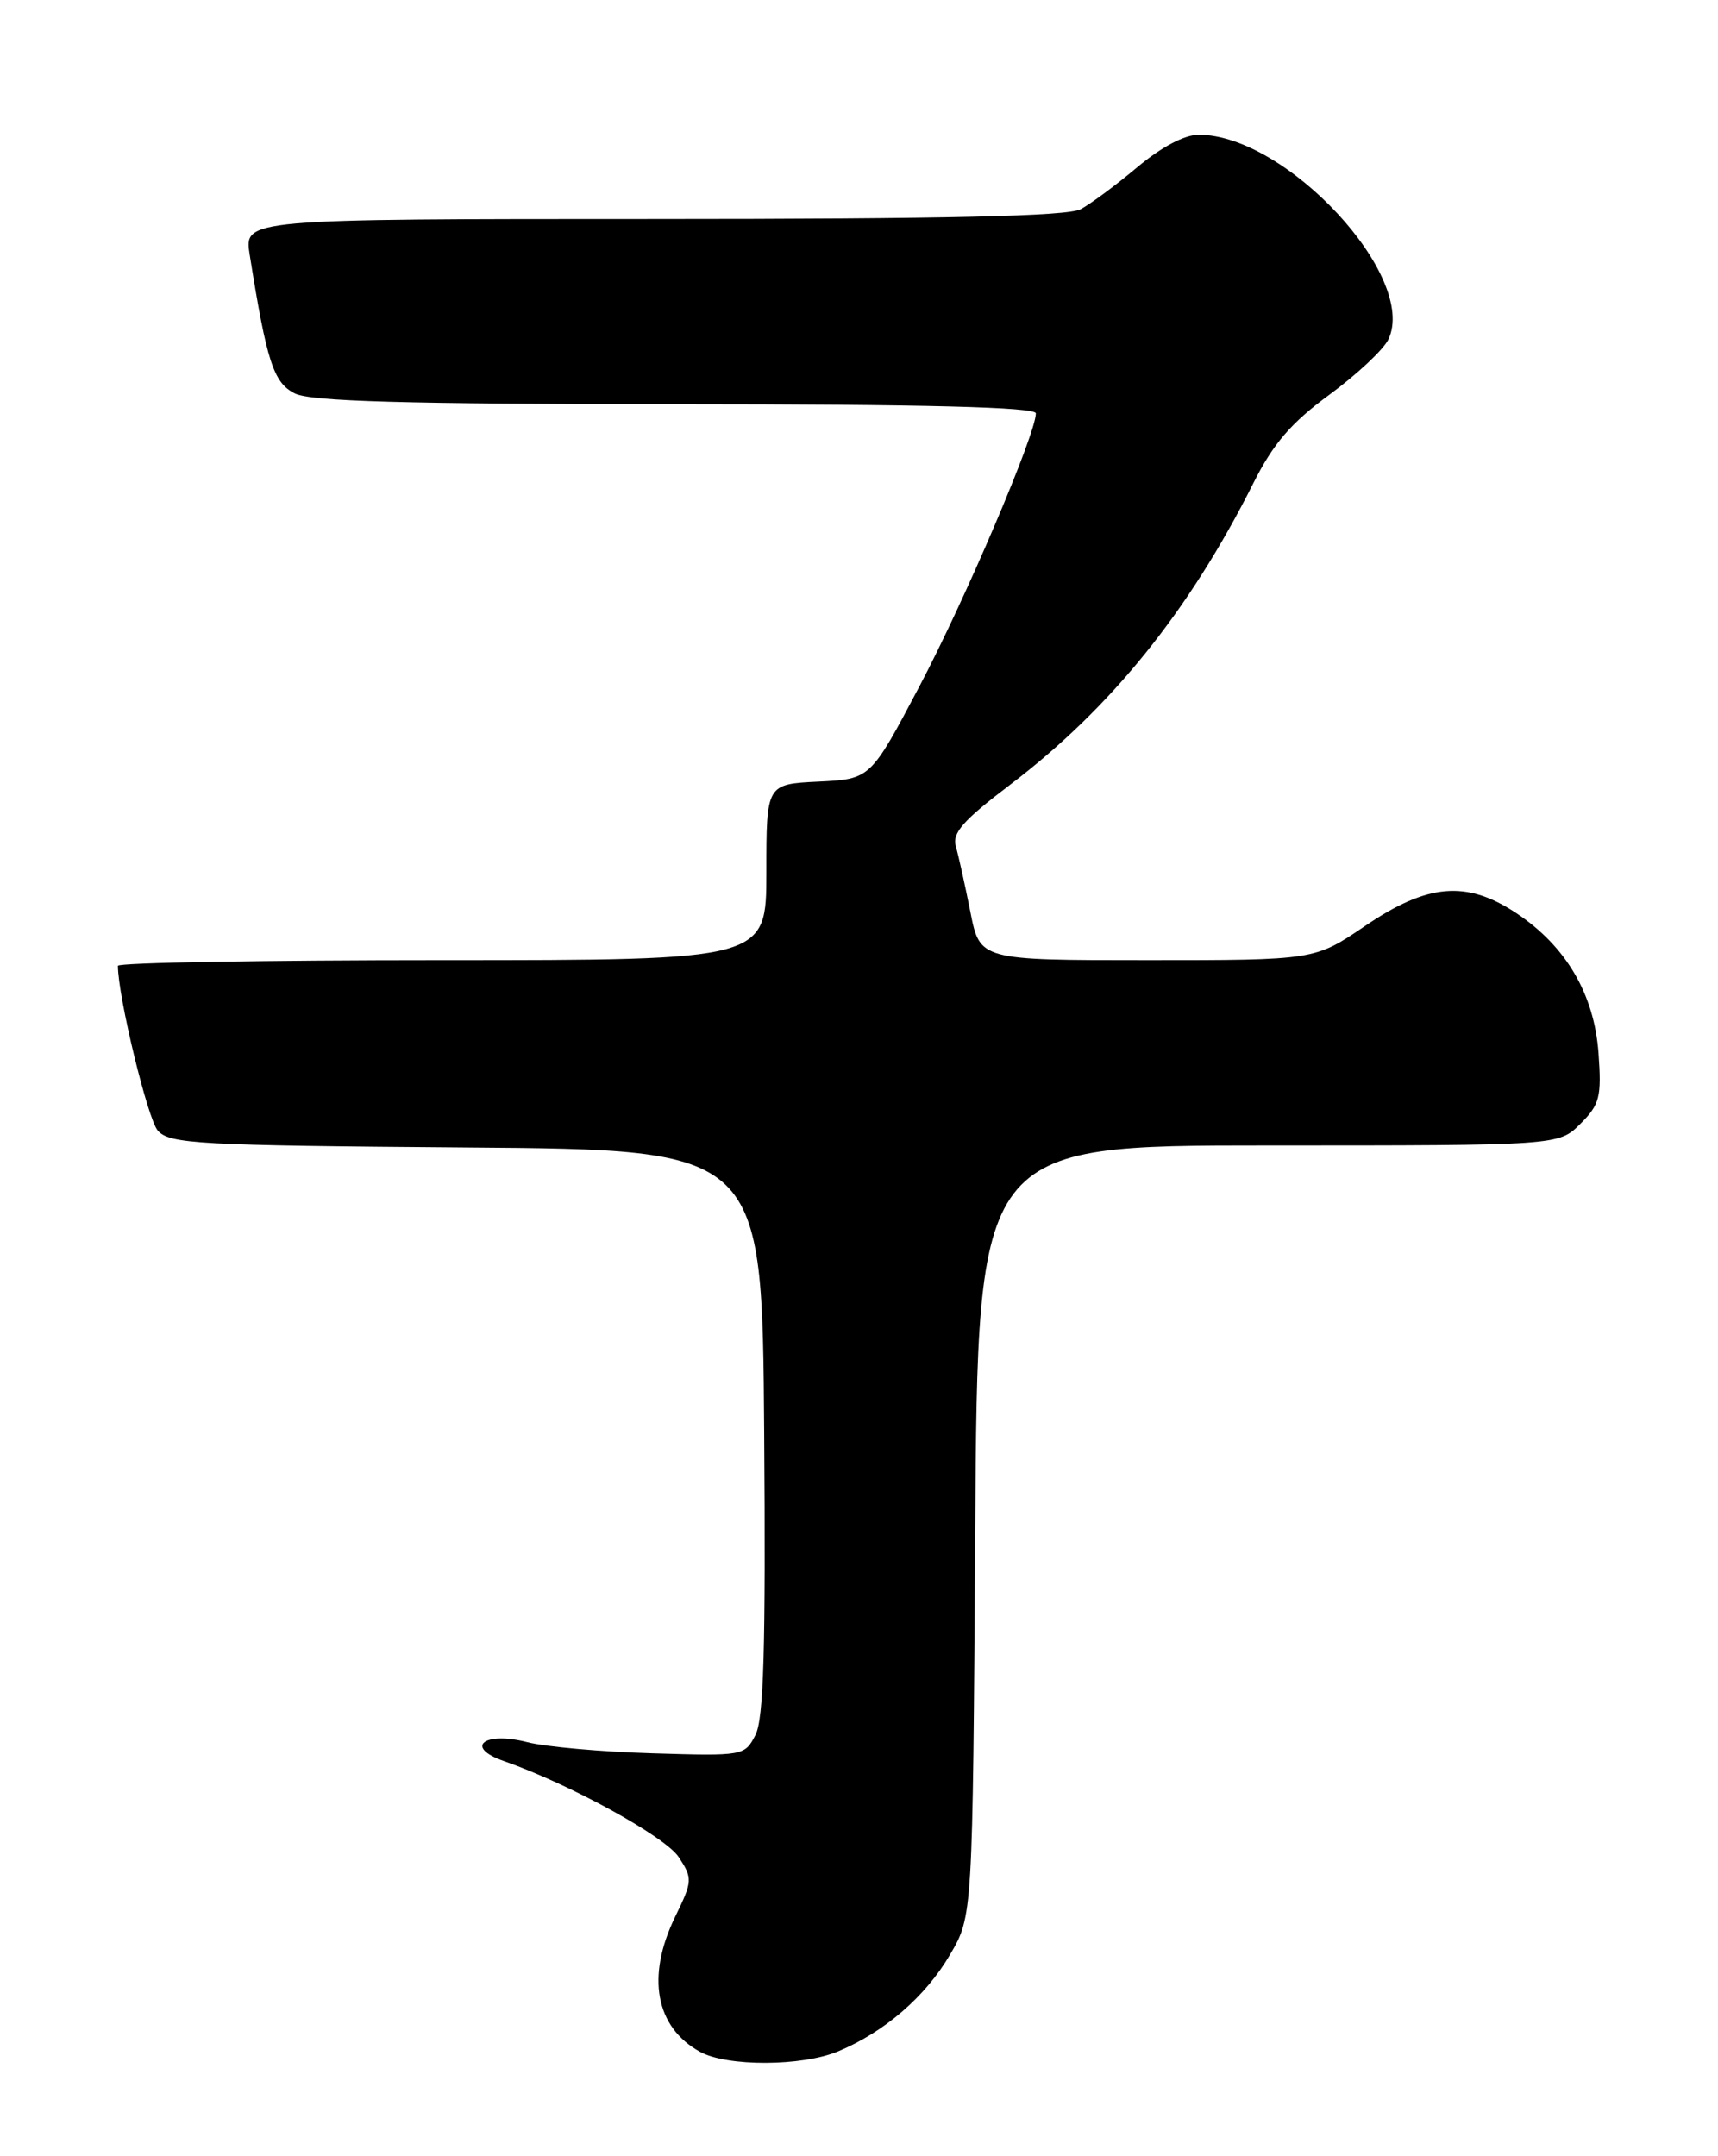 <?xml version="1.0" encoding="UTF-8" standalone="no"?>
<!DOCTYPE svg PUBLIC "-//W3C//DTD SVG 1.1//EN" "http://www.w3.org/Graphics/SVG/1.1/DTD/svg11.dtd" >
<svg xmlns="http://www.w3.org/2000/svg" xmlns:xlink="http://www.w3.org/1999/xlink" version="1.1" viewBox="0 0 204 256">
 <g >
 <path fill="currentColor"
d=" M 99.53 243.55 C 105.02 241.26 109.88 237.07 112.80 232.09 C 115.50 227.50 115.50 227.50 115.80 181.75 C 116.09 136.00 116.09 136.00 150.59 136.00 C 185.09 136.00 185.09 136.00 187.66 133.43 C 189.96 131.13 190.19 130.25 189.81 125.02 C 189.30 118.02 185.94 112.31 180.01 108.39 C 174.13 104.50 169.52 104.89 162.09 109.94 C 156.11 114.00 156.11 114.00 136.23 114.00 C 116.35 114.00 116.35 114.00 115.22 108.25 C 114.59 105.09 113.82 101.60 113.50 100.50 C 113.04 98.90 114.34 97.42 119.93 93.18 C 131.90 84.08 141.18 72.59 148.83 57.36 C 151.21 52.64 153.30 50.21 157.86 46.86 C 161.13 44.46 164.28 41.51 164.86 40.30 C 168.40 32.89 152.75 16.00 142.35 16.00 C 140.65 16.00 137.91 17.45 135.06 19.84 C 132.55 21.95 129.52 24.20 128.32 24.84 C 126.74 25.67 112.52 26.00 77.55 26.00 C 28.98 26.00 28.98 26.00 29.65 30.25 C 31.68 42.98 32.48 45.44 35.00 46.71 C 36.89 47.66 47.88 47.97 80.25 47.99 C 110.07 48.00 123.00 48.33 123.00 49.08 C 123.00 51.52 114.58 71.26 109.17 81.50 C 103.36 92.50 103.36 92.50 97.18 92.80 C 91.00 93.10 91.00 93.10 91.00 103.55 C 91.00 114.00 91.00 114.00 52.50 114.00 C 31.32 114.00 14.00 114.30 14.00 114.67 C 14.00 118.28 17.54 132.89 18.74 134.24 C 20.14 135.81 23.52 136.00 55.39 136.24 C 90.50 136.50 90.50 136.50 90.74 170.00 C 90.93 195.74 90.69 204.08 89.70 206.00 C 88.43 208.47 88.28 208.50 77.46 208.17 C 71.43 207.99 64.76 207.40 62.62 206.85 C 57.47 205.53 55.09 207.44 59.83 209.09 C 67.65 211.82 78.99 218.05 80.60 220.50 C 82.26 223.04 82.24 223.33 80.16 227.60 C 76.72 234.68 77.83 240.68 83.11 243.60 C 86.31 245.38 95.23 245.35 99.53 243.55 Z "/>
</g>
</svg>